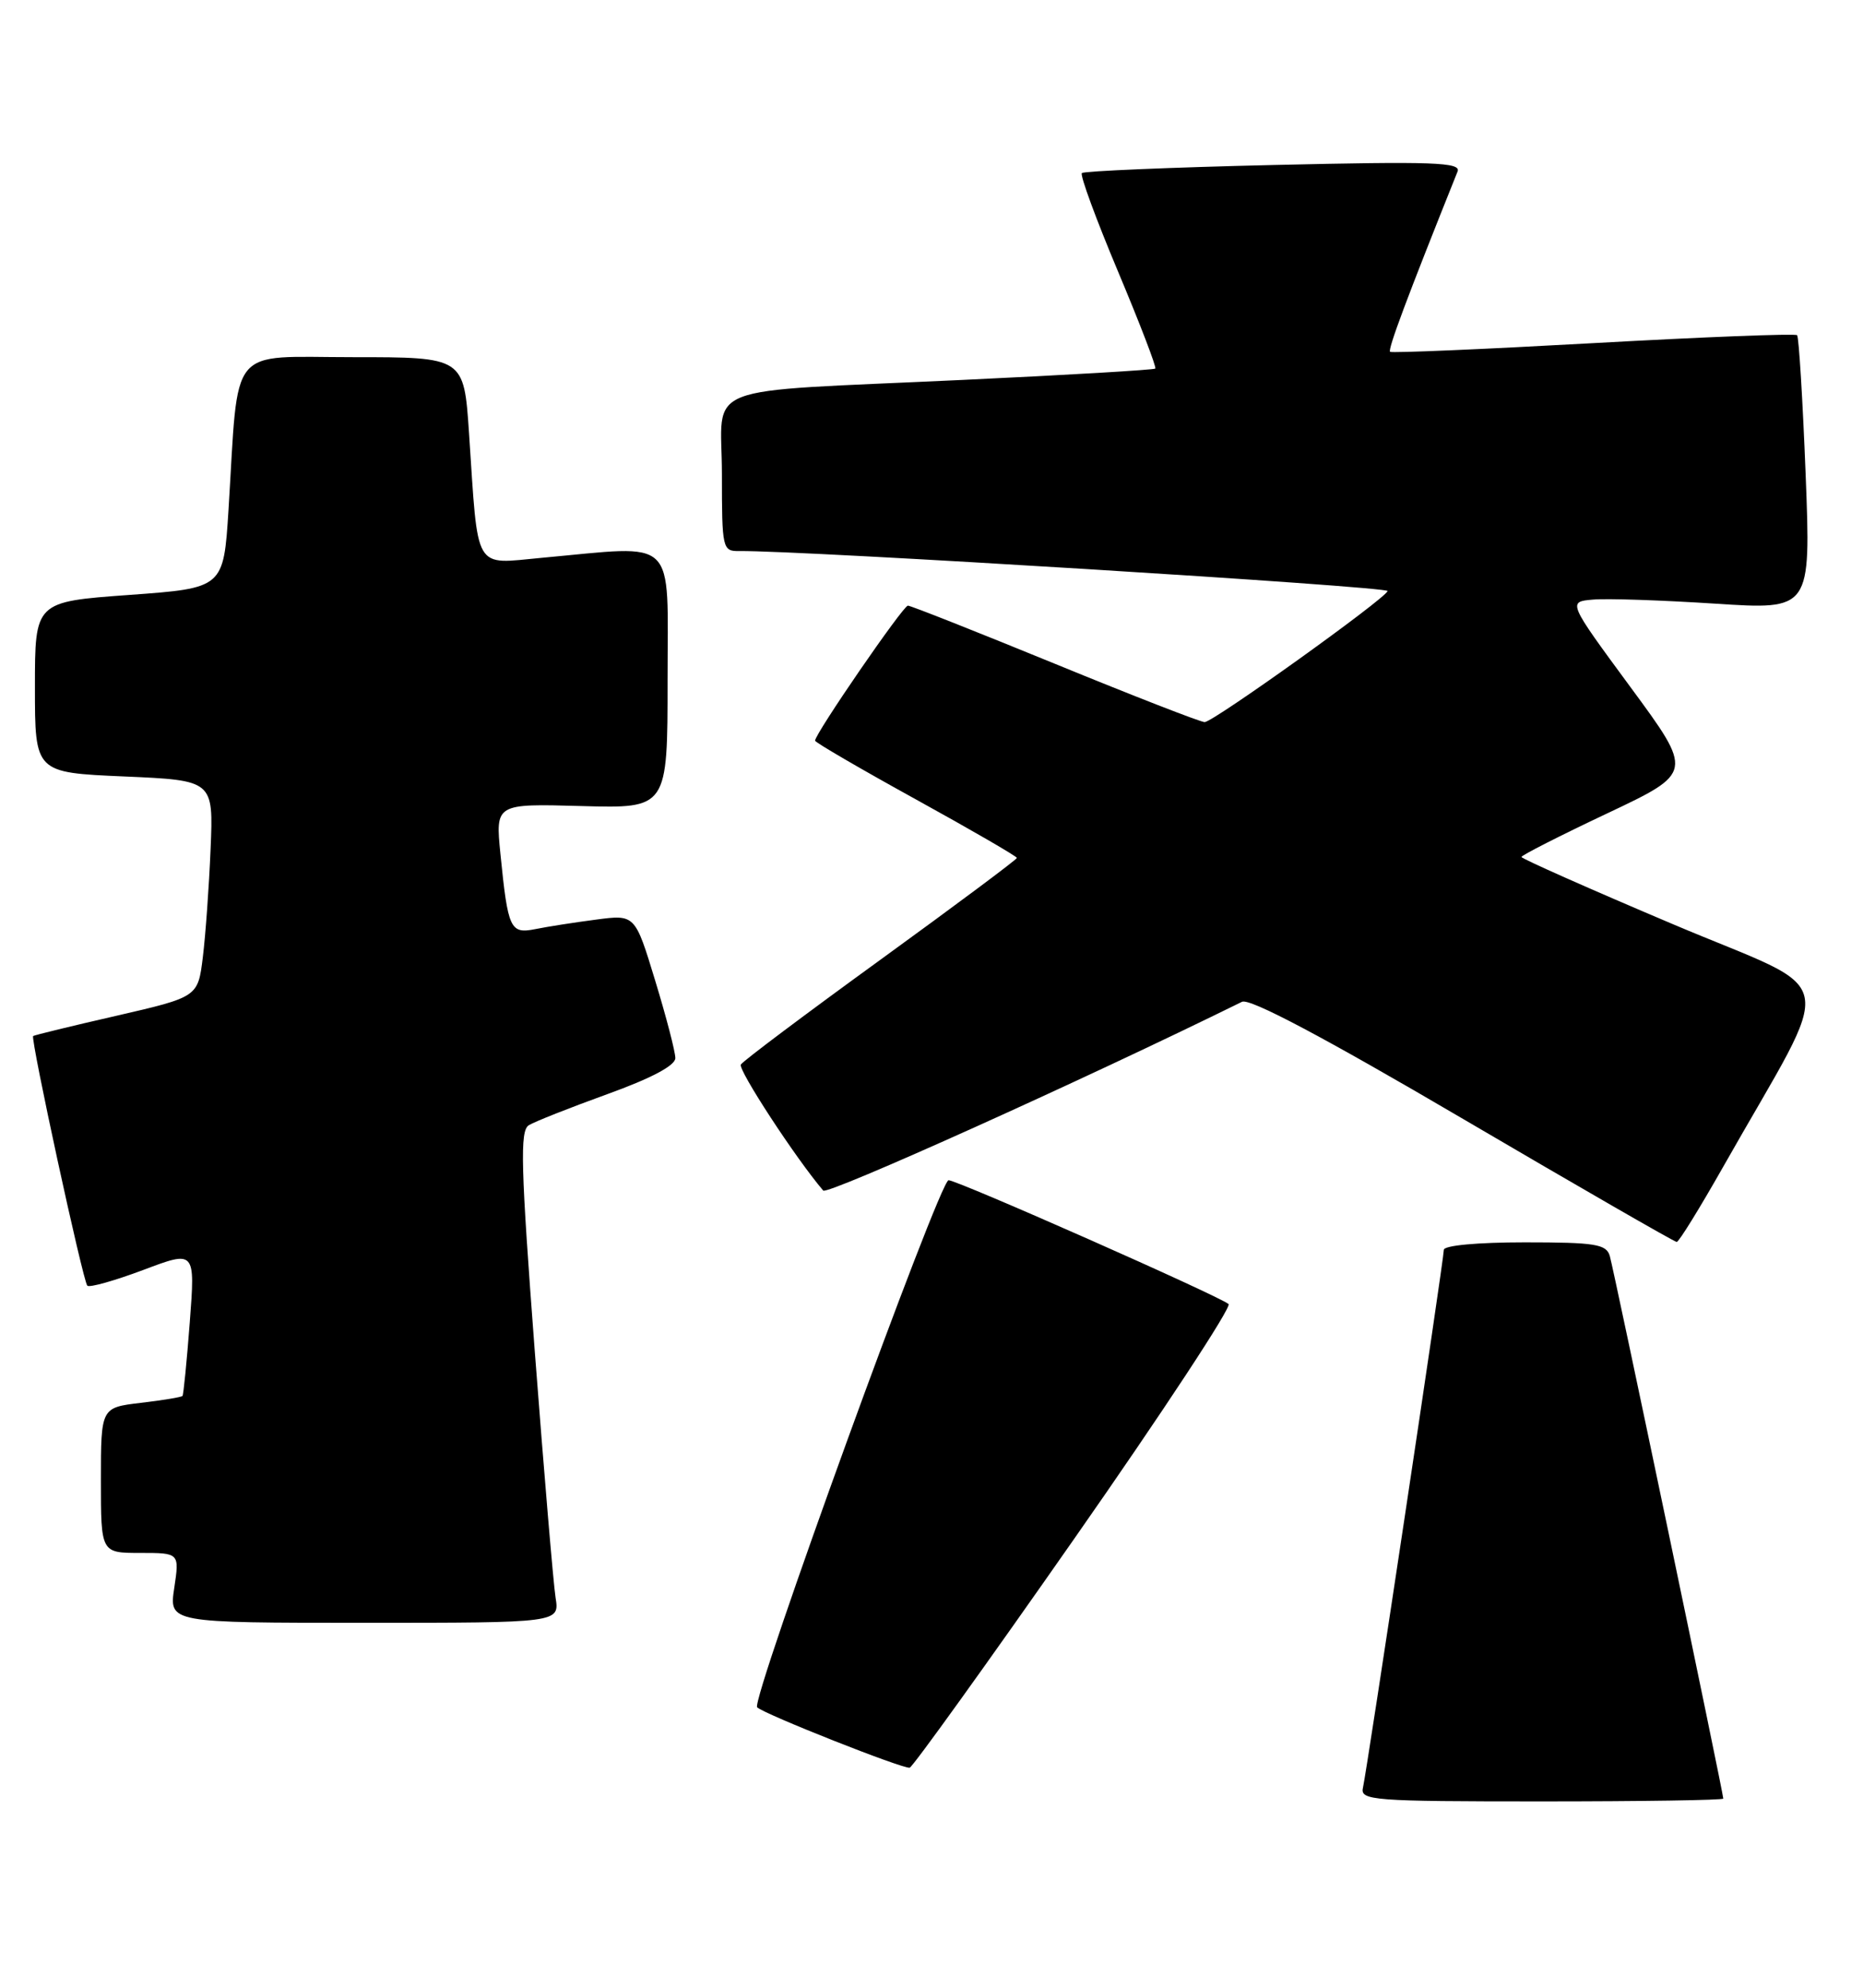 <?xml version="1.0" encoding="UTF-8" standalone="no"?>
<!DOCTYPE svg PUBLIC "-//W3C//DTD SVG 1.1//EN" "http://www.w3.org/Graphics/SVG/1.1/DTD/svg11.dtd" >
<svg xmlns="http://www.w3.org/2000/svg" xmlns:xlink="http://www.w3.org/1999/xlink" version="1.1" viewBox="0 0 240 256">
 <g >
 <path fill="currentColor"
d=" M 222.00 231.64 C 222.00 230.92 207.89 163.46 207.38 161.75 C 206.93 160.23 205.50 160.00 196.43 160.00 C 190.33 160.00 186.00 160.40 186.00 160.97 C 186.00 162.16 176.13 227.80 175.58 230.25 C 175.21 231.88 176.82 232.00 198.59 232.00 C 211.47 232.00 222.00 231.84 222.00 231.64 Z  M 138.46 198.07 C 149.78 181.88 158.69 168.33 158.27 167.95 C 157.15 166.95 123.35 152.00 122.20 152.00 C 121.03 152.00 96.68 219.01 97.54 219.88 C 98.40 220.75 116.35 227.85 117.19 227.66 C 117.58 227.57 127.15 214.26 138.46 198.07 Z  M 71.57 205.75 C 71.29 203.96 70.09 189.74 68.90 174.14 C 67.09 150.20 66.96 145.64 68.12 144.92 C 68.88 144.45 73.44 142.65 78.25 140.91 C 83.90 138.87 87.00 137.23 87.00 136.27 C 87.00 135.46 85.83 130.96 84.40 126.28 C 81.81 117.77 81.81 117.77 76.76 118.44 C 73.99 118.80 70.48 119.35 68.96 119.66 C 65.73 120.30 65.44 119.68 64.47 110.00 C 63.82 103.50 63.82 103.50 74.91 103.81 C 86.00 104.12 86.00 104.12 86.00 87.56 C 86.00 68.82 87.46 70.23 69.80 71.84 C 60.92 72.65 61.63 73.87 60.42 55.75 C 59.76 46.00 59.76 46.00 45.47 46.00 C 29.22 46.00 30.78 44.09 29.44 65.62 C 28.80 75.74 28.80 75.74 16.65 76.62 C 4.50 77.50 4.50 77.50 4.50 88.50 C 4.50 99.50 4.50 99.50 16.00 100.00 C 27.50 100.50 27.50 100.50 27.13 109.32 C 26.93 114.17 26.48 120.44 26.13 123.27 C 25.50 128.40 25.50 128.40 15.00 130.82 C 9.22 132.14 4.39 133.32 4.27 133.43 C 3.90 133.75 10.69 165.03 11.25 165.58 C 11.52 165.86 14.76 164.94 18.45 163.56 C 25.15 161.03 25.15 161.03 24.45 170.27 C 24.06 175.35 23.64 179.63 23.51 179.78 C 23.38 179.94 20.96 180.34 18.14 180.67 C 13.00 181.28 13.00 181.28 13.00 190.64 C 13.00 200.00 13.00 200.00 18.06 200.00 C 23.12 200.00 23.12 200.00 22.45 204.50 C 21.77 209.00 21.77 209.00 46.93 209.00 C 72.09 209.00 72.09 209.00 71.57 205.75 Z  M 222.00 150.25 C 236.64 124.41 237.46 128.33 215.50 119.02 C 204.77 114.48 196.00 110.58 196.00 110.37 C 196.00 110.15 200.98 107.62 207.08 104.74 C 218.15 99.50 218.15 99.50 210.05 88.50 C 201.95 77.50 201.95 77.50 205.23 77.22 C 207.03 77.06 214.08 77.30 220.90 77.74 C 233.29 78.55 233.29 78.55 232.61 61.07 C 232.23 51.46 231.74 43.41 231.51 43.17 C 231.28 42.94 219.48 43.40 205.29 44.19 C 191.11 44.98 179.31 45.48 179.08 45.31 C 178.74 45.06 181.25 38.35 187.77 22.09 C 188.25 20.90 184.67 20.77 164.09 21.25 C 150.76 21.56 139.64 22.03 139.37 22.29 C 139.11 22.56 141.21 28.26 144.03 34.97 C 146.85 41.68 149.01 47.31 148.83 47.47 C 148.65 47.64 137.47 48.30 124.00 48.93 C 89.42 50.56 93.00 49.16 93.00 61.05 C 93.00 70.71 93.07 71.00 95.25 70.97 C 103.15 70.87 178.98 75.55 178.76 76.12 C 178.37 77.19 156.28 93.00 155.19 93.00 C 154.67 93.00 146.00 89.63 135.93 85.50 C 125.86 81.38 117.33 78.00 116.96 78.00 C 116.34 78.00 105.00 94.49 105.00 95.39 C 105.00 95.61 110.85 99.02 118.00 102.96 C 125.15 106.90 131.00 110.29 131.00 110.49 C 131.00 110.69 123.11 116.57 113.48 123.56 C 103.84 130.55 95.72 136.64 95.44 137.10 C 95.04 137.75 102.52 149.20 106.05 153.33 C 106.58 153.95 139.61 139.07 160.00 129.02 C 161.00 128.53 170.45 133.53 188.50 144.12 C 203.35 152.83 215.72 159.95 216.00 159.95 C 216.28 159.96 218.97 155.59 222.00 150.25 Z "/>
</g>
</svg>
